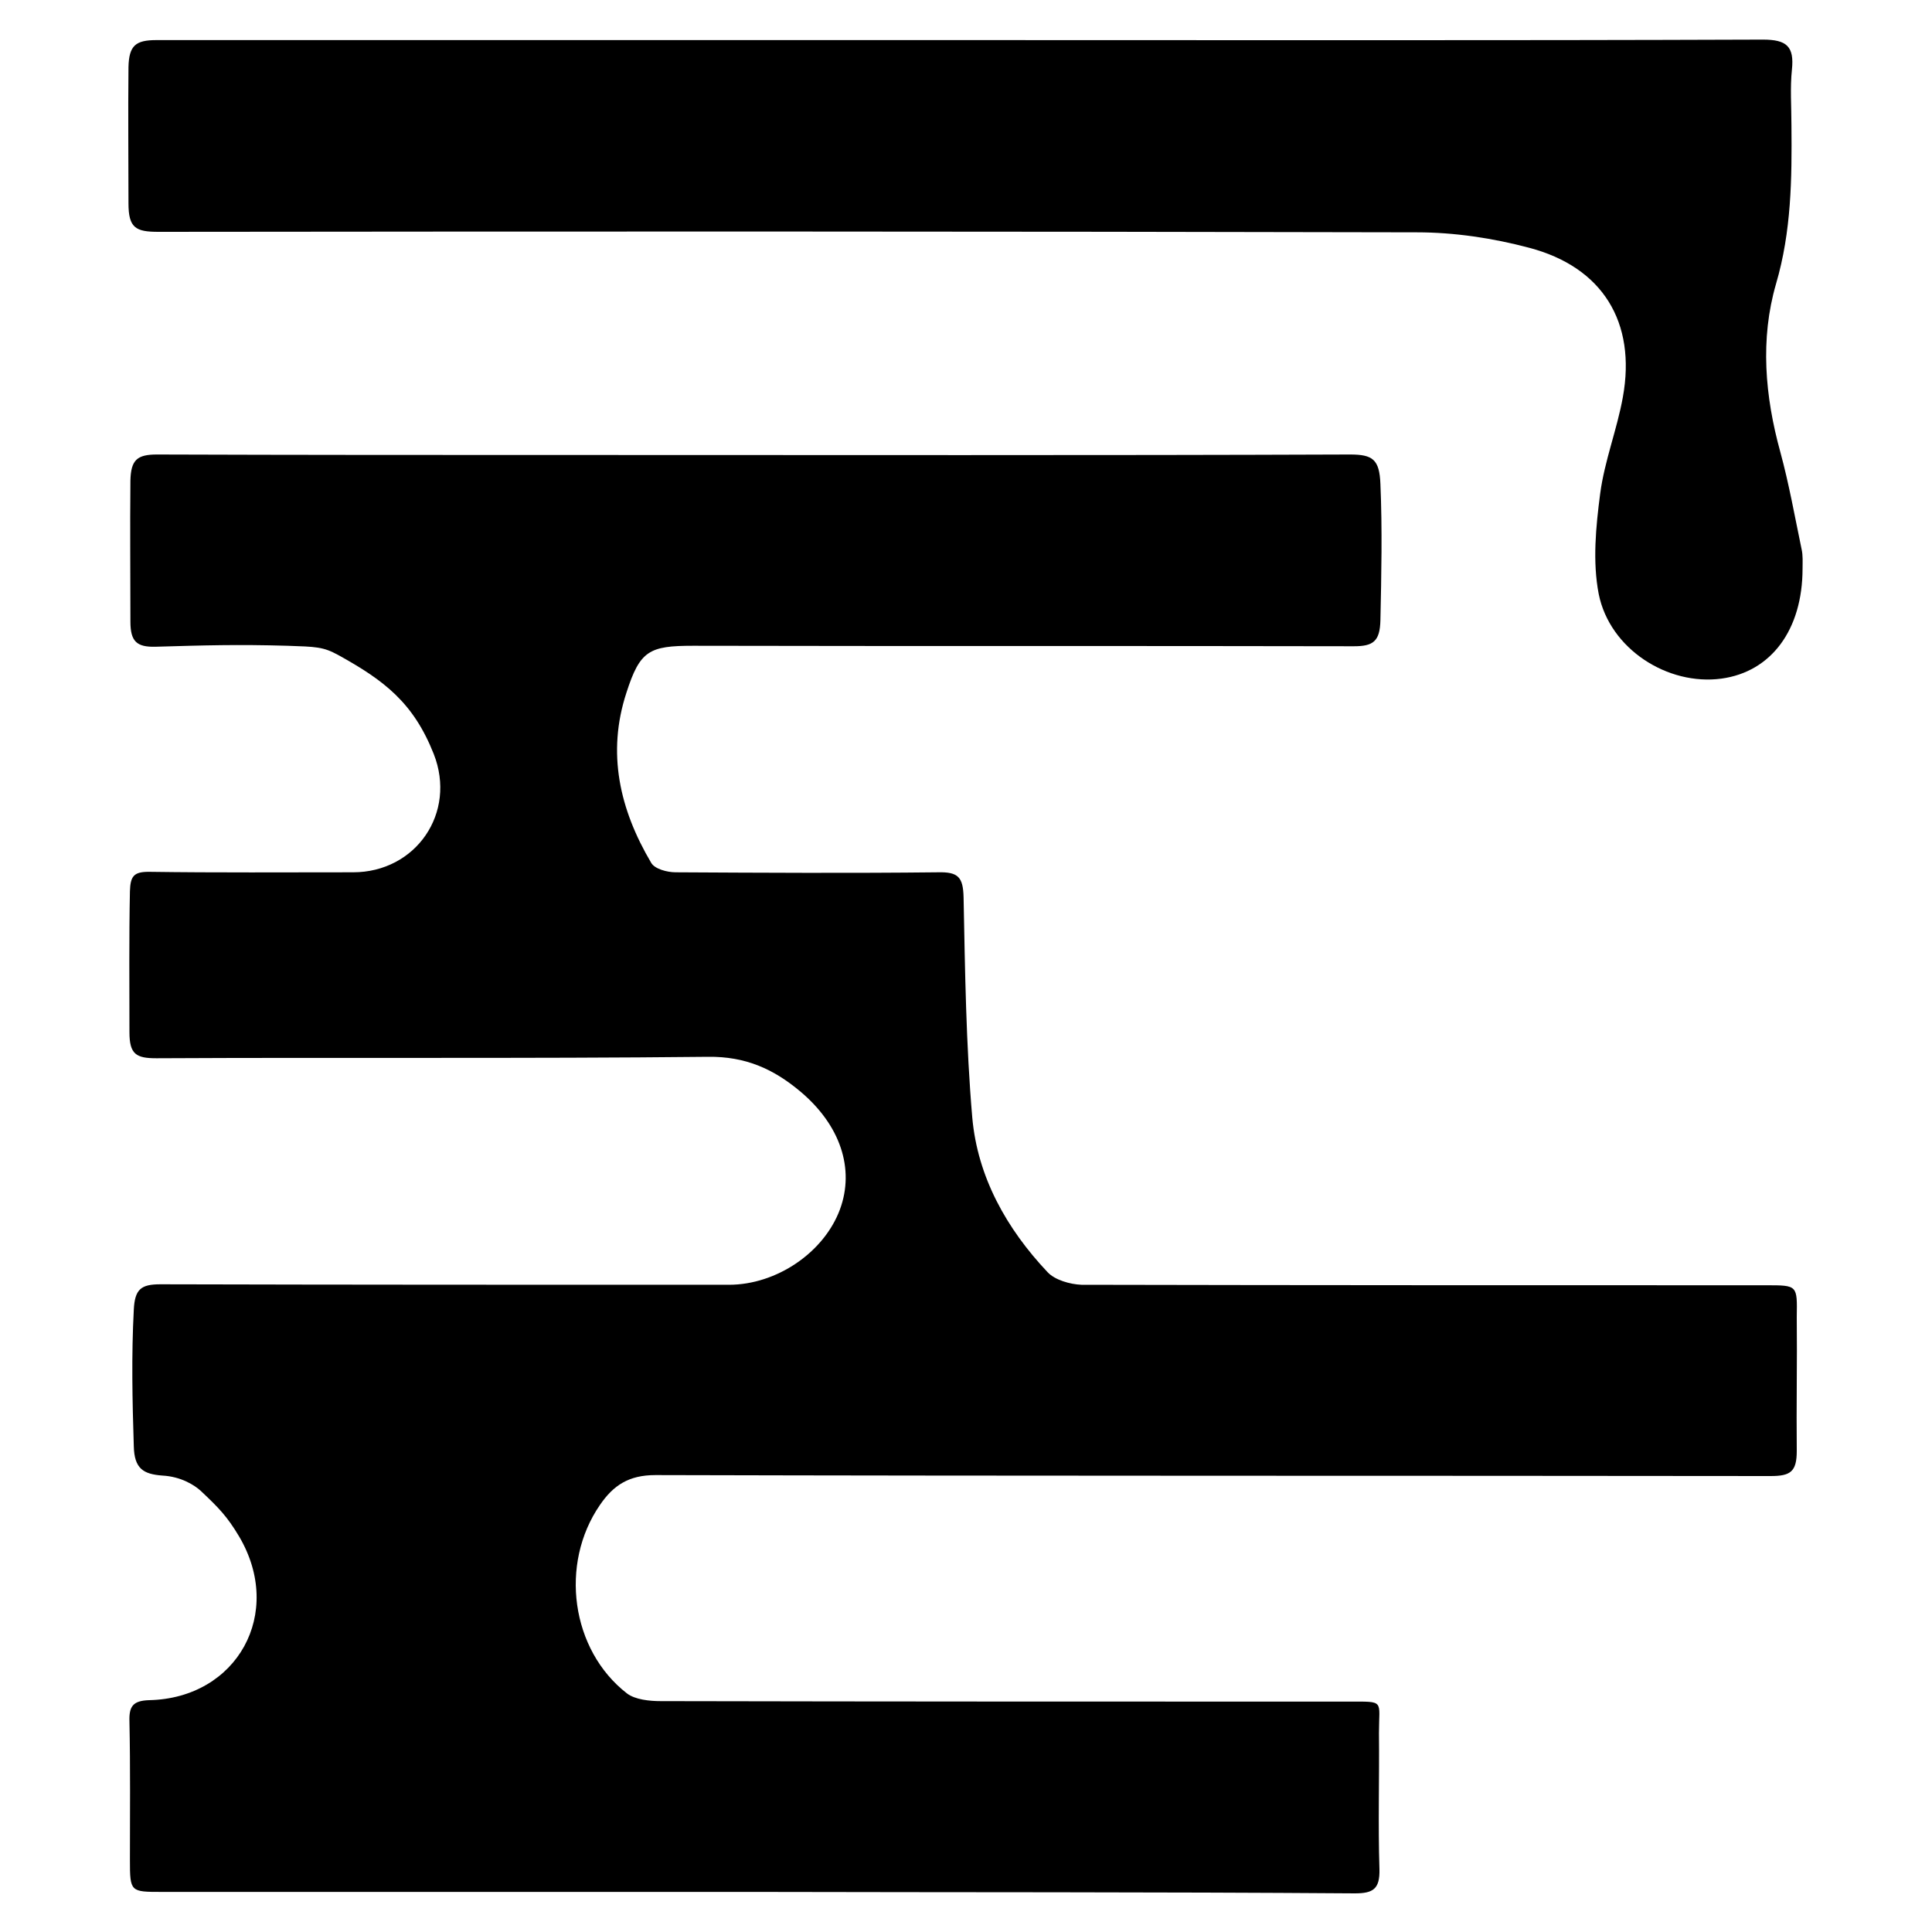 <?xml version="1.0" encoding="utf-8"?>
<!-- Generator: Adobe Illustrator 22.1.0, SVG Export Plug-In . SVG Version: 6.00 Build 0)  -->
<!DOCTYPE svg PUBLIC "-//W3C//DTD SVG 1.1//EN" "http://www.w3.org/Graphics/SVG/1.1/DTD/svg11.dtd">
<svg version="1.1" id="Layer_1" xmlns="http://www.w3.org/2000/svg" xmlns:xlink="http://www.w3.org/1999/xlink" x="0px" y="0px"
	 viewBox="0 0 400 400" enable-background="new 0 0 400 400" xml:space="preserve">
<g>
	<path d="M156.7,391.7c-41.1,0-82.2,0-123.2,0c-6.5,0-6.6,0-6.6-6.6c0-9.6,0.1-19.1-0.1-28.7c-0.1-3.1,0.7-4.3,4.1-4.4
		c18.2-0.4,28-18,18.6-33.9c-2.5-4.2-4.3-6-7.9-9.4c-1.3-1.2-4.1-3-8-3.2c-3.9-0.3-5.8-1.4-5.9-6.1c-0.3-9.4-0.5-18.8,0-28.2
		c0.2-4.3,1.5-5.3,5.5-5.3c39.2,0.1,78.5,0.1,117.7,0.1c9.9,0,19.7-6.7,23-15.6c3.1-8.4,0.1-17.5-8.3-24.5c-5.5-4.6-11.3-7.2-19-7.1
		c-38.1,0.4-76.1,0.1-114.2,0.3c-4.2,0-5.6-0.8-5.6-5.4c0-9.7-0.1-19.4,0.1-29.2c0.1-3.1,0.8-4,3.9-4c14.1,0.2,28.2,0.1,42.3,0.1
		c13,0,21.5-12.3,16.7-24.5c-4.2-10.6-10.2-15.2-19.8-20.5c-3.1-1.7-4.6-1.7-10.5-1.9c-10.2-0.3-17.1-0.1-27.3,0.2
		c-3.9,0.1-5.2-1.1-5.2-5.2c0-9.5-0.1-19.2,0-29.2c0.1-4.3,1.4-5.4,5.5-5.4c29,0.1,58,0.1,87,0.1c53.3,0,106.6,0.1,160-0.1
		c4.7,0,6.1,1,6.3,6.1c0.4,9.4,0.2,18.8,0,28.2c-0.1,4.4-1.5,5.4-5.5,5.4c-45.6-0.1-91.2,0-136.8-0.1c-9.1,0-11,1-13.8,9.7
		c-4.1,12.5-1.4,24.2,5.1,35.2c0.7,1.3,3.3,2,5.1,2c18.1,0.1,36.2,0.2,54.3,0c4.2-0.1,5.2,1,5.3,5.2c0.3,15.2,0.5,30.5,1.8,45.6
		c1.1,12.3,7.1,23,15.6,32c1.5,1.6,4.6,2.5,7,2.6c47.3,0.1,94.6,0.1,141.8,0.1c6.5,0,6.4,0,6.3,6.6c0.1,9.2-0.1,18.4,0,27.7
		c0,4.3-1.3,5.2-5.4,5.2c-77-0.1-153.9,0-230.9-0.2c-5.5,0-8.7,2.1-11.5,6.2c-8.4,12.2-6,30,5.6,39c1.7,1.3,4.7,1.6,7,1.6
		c47.5,0.1,94.9,0.1,142.4,0.1c7.6,0,6.3-0.4,6.3,6.5c0.1,9.4-0.2,18.8,0.1,28.2c0.1,4.1-1.3,5-5.1,5
		C239.2,391.7,198,391.8,156.7,391.7C156.7,391.8,156.7,391.7,156.7,391.7z"/>
	<path d="M199,8.3c55.3,0,110.7,0.1,166-0.1c4.9,0,6.5,1.4,6,6.2c-0.4,3.8-0.1,7.7-0.1,11.6c0.1,11,0,21.9-3.2,32.8
		c-3.3,11.4-2.3,23.2,0.9,34.8c1.8,6.6,3,13.4,4.4,20.1c0.3,1.3,0.2,2.7,0.2,4c0,12.7-6.5,21.4-16.8,22.8
		c-11.1,1.5-23.1-6.1-25.4-17.5c-1.3-6.7-0.6-13.9,0.3-20.8c0.9-6.8,3.5-13.3,4.7-20c2.8-15.5-4.2-26.9-19.4-30.9
		c-7.5-2-15.5-3.2-23.3-3.2c-86.8-0.2-173.7-0.2-260.5-0.1c-4.7,0-6.2-0.8-6.2-5.9c0-9.1-0.1-18.5,0-28.2c0.1-4.5,1.5-5.6,5.8-5.6
		C88,8.3,143.5,8.3,199,8.3z"/>
</g>
</svg>
